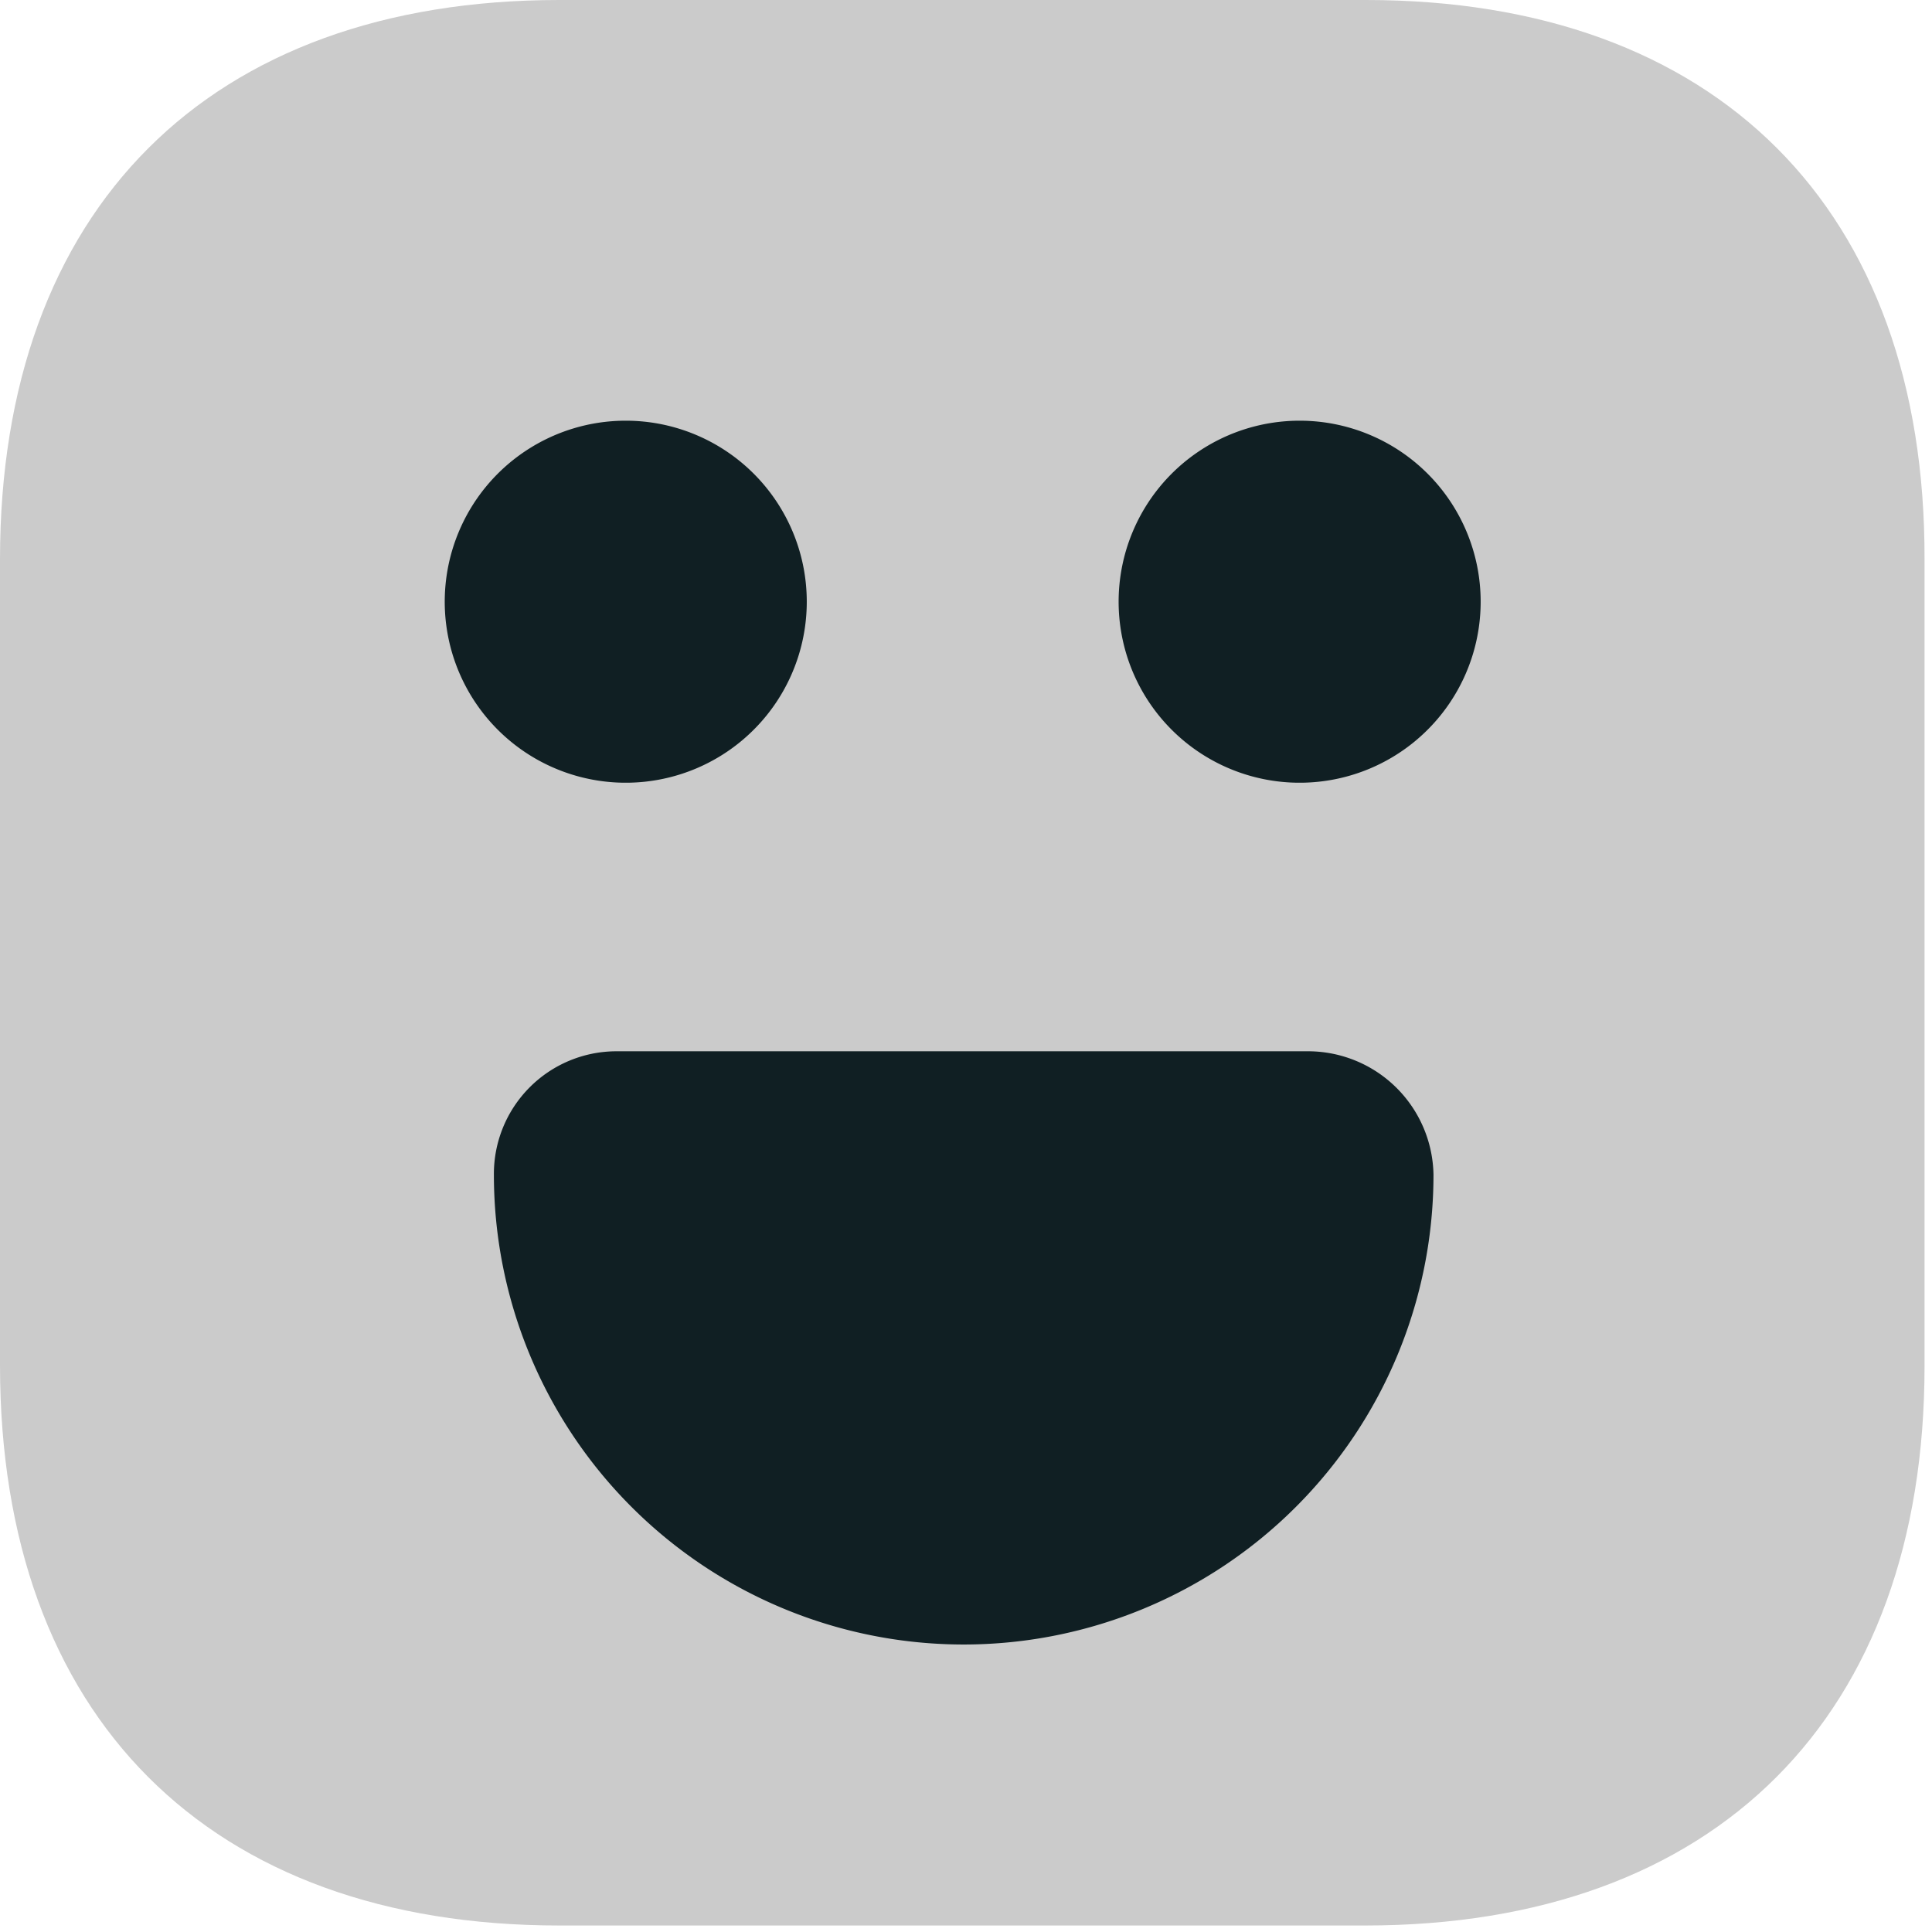 <svg xmlns="http://www.w3.org/2000/svg" width="36" height="36" viewBox="0 0 36 36"><g transform="translate(0.441 -0.45)"><g transform="translate(-0.441 0.45)"><g transform="translate(0 0)"><path d="M25.455,0H10.423C3.893,0,0,3.893,0,10.423V25.438c0,6.548,3.893,10.441,10.423,10.441H25.438c6.53,0,10.423-3.893,10.423-10.423V10.423C35.878,3.893,31.985,0,25.455,0Z" transform="translate(0 0)" fill="#cbcbcb"/><path d="M6.745,3.373A3.373,3.373,0,1,1,3.373,0,3.373,3.373,0,0,1,6.745,3.373Z" transform="translate(20.845 7.839)" fill="#101f23"/><path d="M6.745,3.373A3.373,3.373,0,1,1,3.373,0,3.373,3.373,0,0,1,6.745,3.373Z" transform="translate(8.288 7.839)" fill="#101f23"/><path d="M15.194,0H2.278A2.285,2.285,0,0,0,0,2.3a8.754,8.754,0,1,0,17.508,0A2.34,2.34,0,0,0,15.194,0Z" transform="translate(9.203 19.589)" fill="#101f23"/></g></g><rect width="36" height="36" transform="translate(-0.441 0.45)" fill="none"/></g></svg>